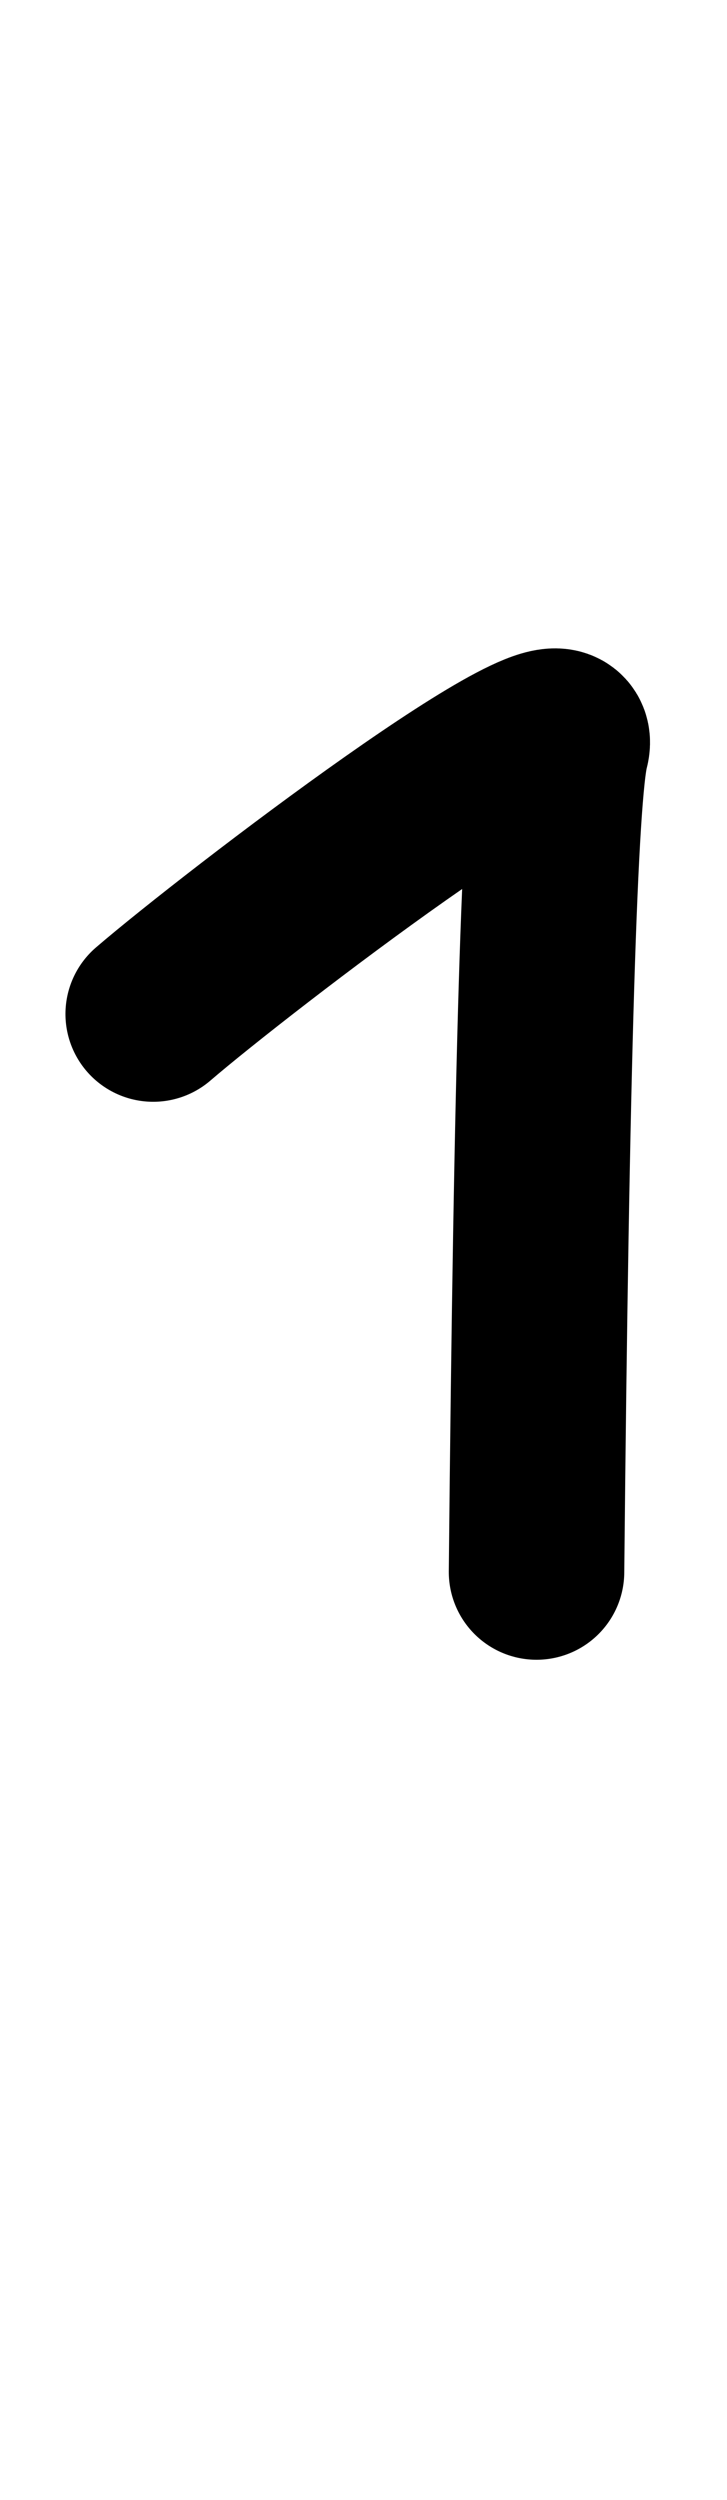 <?xml version="1.0" encoding="UTF-8"?>
<svg width="87px" height="299px" viewBox="0 0 87 299" version="1.1" xmlns="http://www.w3.org/2000/svg" xmlns:xlink="http://www.w3.org/1999/xlink">
    <title>Group 8 Copy</title>
    <g id="Page-1" stroke="none" stroke-width="1" fill="none" fill-rule="evenodd" stroke-linecap="round">
        <path d="M16.25,129.108 C23.762,118.103 55.191,77.383 55.191,85.596 C55.191,91.071 62.738,123.104 77.832,181.695" id="Path-129-Copy" stroke="#000000" stroke-width="21" transform="translate(47.041, 133.103) rotate(15) translate(-47.041, -133.103) "></path>
    </g>
</svg>